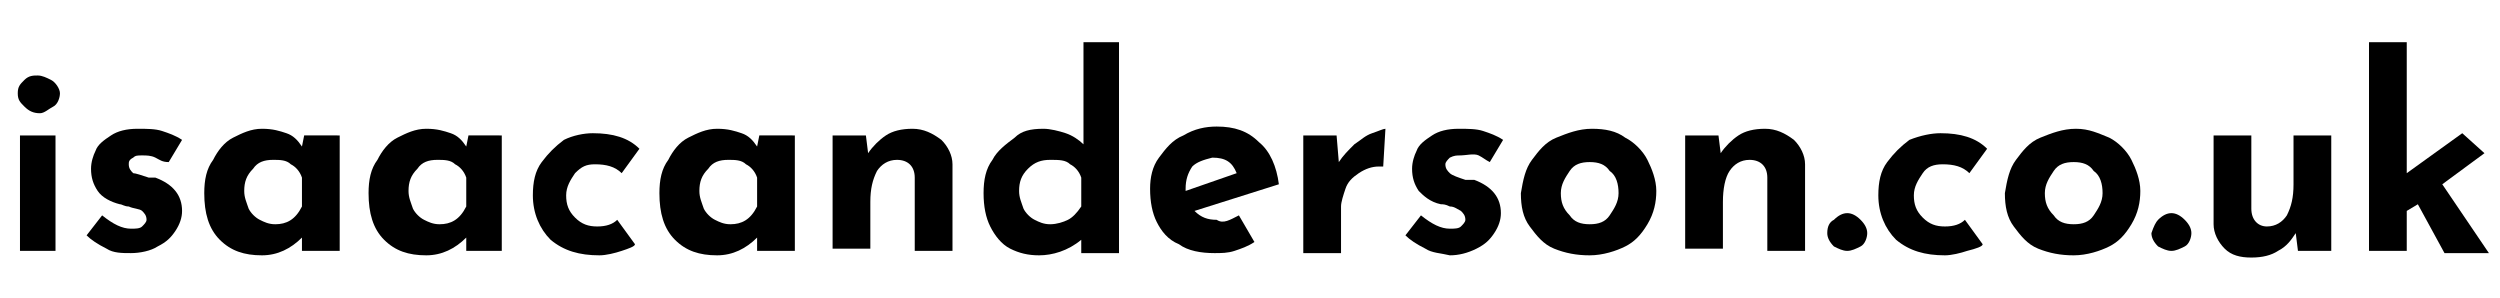 <svg xmlns="http://www.w3.org/2000/svg" viewBox="0 0 112.6 13.4"><style type="text/css">  
	.st0{fill:none;}
</style><rect y="1.9" class="st0" width="112.6" height="9.6"/><path d="M1.1 3.6c0.2-0.2 0.4-0.2 0.6-0.2 0.2 0 0.4 0.1 0.6 0.2S2.7 4 2.7 4.2 2.6 4.7 2.4 4.8 2 5.1 1.8 5.1C1.5 5.1 1.3 5 1.1 4.8S0.8 4.5 0.8 4.2 0.9 3.8 1.1 3.6zM2.5 6.1v5.2H0.9V6.1H2.5z"/><path d="M4.8 11.2c-0.4-0.2-0.7-0.4-0.9-0.6l0.7-0.9c0.5 0.4 0.9 0.6 1.3 0.6 0.2 0 0.4 0 0.5-0.1 0.1-0.1 0.2-0.2 0.2-0.3 0-0.2-0.1-0.3-0.2-0.4S6 9.4 5.8 9.3C5.6 9.3 5.5 9.2 5.4 9.2 5 9.1 4.6 8.9 4.4 8.6 4.2 8.3 4.1 8 4.1 7.6c0-0.3 0.1-0.6 0.2-0.8C4.4 6.5 4.7 6.3 5 6.1c0.3-0.2 0.7-0.3 1.2-0.3 0.4 0 0.8 0 1.1 0.1 0.3 0.1 0.6 0.2 0.9 0.4l-0.6 1C7.3 7.3 7.2 7.2 7 7.1 6.8 7 6.6 7 6.4 7 6.2 7 6.1 7 6 7.1 5.8 7.2 5.8 7.3 5.8 7.4c0 0.2 0.1 0.3 0.2 0.4C6.1 7.8 6.4 7.9 6.7 8c0 0 0.1 0 0.1 0 0.1 0 0.1 0 0.2 0 0.8 0.3 1.2 0.8 1.2 1.5 0 0.3-0.1 0.6-0.3 0.9 -0.2 0.3-0.4 0.5-0.8 0.7 -0.3 0.2-0.8 0.3-1.2 0.3C5.5 11.4 5.1 11.4 4.8 11.2z"/><path d="M15.3 6.1v5.2h-1.7v-0.6c-0.5 0.5-1.1 0.8-1.8 0.8 -0.8 0-1.4-0.2-1.9-0.7 -0.5-0.5-0.7-1.2-0.7-2.1 0-0.6 0.1-1.1 0.4-1.5 0.2-0.4 0.5-0.8 0.9-1s0.8-0.4 1.3-0.4c0.5 0 0.8 0.1 1.1 0.2 0.3 0.1 0.5 0.3 0.7 0.6l0.1-0.5H15.3zM13.6 9.3V8c-0.1-0.3-0.3-0.5-0.5-0.6 -0.2-0.2-0.5-0.2-0.8-0.2 -0.4 0-0.7 0.1-0.9 0.4 -0.3 0.3-0.4 0.6-0.4 1 0 0.3 0.1 0.5 0.2 0.8 0.1 0.2 0.3 0.4 0.5 0.5s0.4 0.2 0.7 0.2C12.9 10.1 13.3 9.9 13.6 9.3z"/><path d="M22.6 6.1v5.2H21v-0.6c-0.5 0.5-1.1 0.8-1.8 0.8 -0.8 0-1.4-0.2-1.9-0.7 -0.5-0.5-0.7-1.2-0.7-2.1 0-0.6 0.1-1.1 0.4-1.5 0.2-0.4 0.5-0.8 0.9-1s0.8-0.4 1.3-0.4c0.5 0 0.8 0.1 1.1 0.2 0.3 0.1 0.5 0.3 0.7 0.6l0.1-0.5H22.6zM21 9.3V8c-0.1-0.3-0.3-0.5-0.5-0.6 -0.2-0.2-0.5-0.2-0.8-0.2 -0.4 0-0.7 0.1-0.9 0.4 -0.3 0.3-0.4 0.6-0.4 1 0 0.3 0.1 0.5 0.2 0.8 0.1 0.2 0.3 0.4 0.5 0.5s0.4 0.2 0.7 0.2C20.3 10.1 20.7 9.9 21 9.3z"/><path d="M28 11.3c-0.3 0.1-0.7 0.2-1 0.2 -0.9 0-1.6-0.2-2.2-0.7 -0.5-0.5-0.8-1.2-0.8-2 0-0.6 0.1-1.1 0.4-1.5 0.3-0.4 0.6-0.7 1-1C25.8 6.1 26.3 6 26.7 6c0.9 0 1.6 0.2 2.1 0.7l-0.8 1.1c-0.3-0.3-0.7-0.4-1.2-0.4 -0.4 0-0.6 0.1-0.9 0.4 -0.2 0.3-0.4 0.6-0.4 1 0 0.4 0.1 0.7 0.4 1 0.3 0.3 0.6 0.4 1 0.4 0.4 0 0.7-0.1 0.9-0.3l0.8 1.1C28.6 11.1 28.3 11.2 28 11.3z"/><path d="M35.8 6.1v5.2h-1.7v-0.6c-0.5 0.5-1.1 0.8-1.8 0.8 -0.8 0-1.4-0.2-1.9-0.7 -0.5-0.5-0.7-1.2-0.7-2.1 0-0.6 0.1-1.1 0.4-1.5 0.2-0.4 0.5-0.8 0.9-1s0.8-0.4 1.3-0.4c0.5 0 0.8 0.1 1.1 0.2 0.3 0.1 0.5 0.3 0.7 0.6l0.1-0.5H35.8zM34.1 9.3V8c-0.1-0.3-0.3-0.5-0.5-0.6 -0.2-0.2-0.5-0.2-0.8-0.2 -0.4 0-0.7 0.1-0.9 0.4 -0.3 0.3-0.4 0.6-0.4 1 0 0.3 0.1 0.5 0.2 0.8 0.1 0.2 0.3 0.4 0.5 0.5s0.4 0.2 0.7 0.2C33.4 10.1 33.8 9.9 34.1 9.3z"/><path d="M42.4 6.3c0.3 0.3 0.5 0.7 0.5 1.1v3.9h-1.7V8c0-0.5-0.3-0.8-0.8-0.8 -0.4 0-0.7 0.2-0.9 0.5 -0.2 0.4-0.3 0.8-0.3 1.4v2.1h-1.7V6.1H39l0.1 0.8c0.2-0.3 0.5-0.6 0.8-0.8 0.3-0.2 0.7-0.3 1.2-0.3C41.6 5.8 42 6 42.4 6.3z"/><path d="M50.4 1.9v9.5h-1.7v-0.6c-0.6 0.5-1.3 0.7-1.9 0.7 -0.5 0-0.9-0.1-1.3-0.3 -0.4-0.2-0.7-0.6-0.9-1 -0.2-0.4-0.3-0.9-0.3-1.5 0-0.6 0.1-1.1 0.4-1.5 0.2-0.4 0.6-0.7 1-1C46 5.9 46.4 5.8 47 5.8c0.3 0 0.7 0.1 1 0.2 0.3 0.1 0.6 0.3 0.8 0.5V1.9H50.4zM48.1 9.9c0.2-0.1 0.4-0.3 0.6-0.6V8c-0.1-0.3-0.3-0.5-0.5-0.6 -0.2-0.2-0.5-0.2-0.9-0.2 -0.4 0-0.7 0.1-1 0.4 -0.3 0.3-0.4 0.6-0.4 1 0 0.3 0.1 0.5 0.2 0.8 0.1 0.2 0.3 0.4 0.5 0.5s0.4 0.2 0.7 0.2C47.6 10.1 47.9 10 48.1 9.9z"/><path d="M55.8 9.7l0.7 1.2c-0.3 0.2-0.6 0.3-0.9 0.4 -0.3 0.1-0.6 0.1-0.9 0.1 -0.6 0-1.2-0.1-1.6-0.4 -0.5-0.2-0.8-0.6-1-1 -0.2-0.4-0.3-0.9-0.3-1.5 0-0.5 0.1-1 0.4-1.4 0.3-0.4 0.6-0.8 1.1-1 0.5-0.3 1-0.4 1.5-0.4 0.8 0 1.4 0.2 1.9 0.7 0.5 0.4 0.8 1.1 0.9 1.9l-3.8 1.2c0.3 0.3 0.6 0.4 1 0.4C55.1 10.1 55.4 9.9 55.8 9.7zM53.7 7.5c-0.2 0.3-0.3 0.6-0.3 1v0.1l2.3-0.8c-0.2-0.5-0.5-0.7-1.1-0.7C54.2 7.2 53.9 7.3 53.7 7.5z"/><path d="M61 6.5c0.3-0.2 0.5-0.4 0.8-0.5 0.3-0.1 0.5-0.2 0.6-0.2l-0.1 1.7c0 0-0.1 0-0.2 0 -0.3 0-0.6 0.1-0.9 0.3 -0.3 0.2-0.5 0.4-0.6 0.7 -0.1 0.3-0.2 0.6-0.2 0.8v2.1h-1.7V6.1h1.5l0.1 1.2C60.5 7 60.7 6.8 61 6.5z"/><path d="M64.2 11.2c-0.4-0.2-0.7-0.4-0.9-0.6l0.7-0.9c0.5 0.4 0.9 0.6 1.3 0.6 0.2 0 0.4 0 0.5-0.1 0.1-0.1 0.2-0.2 0.2-0.3 0-0.2-0.1-0.3-0.2-0.4 -0.2-0.1-0.3-0.2-0.5-0.2 -0.2-0.1-0.3-0.1-0.4-0.1 -0.5-0.1-0.8-0.4-1-0.6 -0.2-0.3-0.3-0.6-0.3-1 0-0.3 0.1-0.6 0.2-0.8 0.1-0.3 0.4-0.5 0.7-0.7 0.3-0.2 0.7-0.3 1.2-0.3 0.4 0 0.8 0 1.1 0.1 0.3 0.1 0.6 0.2 0.9 0.4l-0.6 1c-0.2-0.1-0.3-0.2-0.5-0.3S66 7 65.8 7c-0.2 0-0.3 0-0.5 0.1 -0.1 0.1-0.2 0.2-0.2 0.3 0 0.2 0.1 0.3 0.2 0.4 0.1 0.1 0.4 0.2 0.7 0.3 0 0 0.1 0 0.2 0s0.1 0 0.2 0c0.8 0.3 1.2 0.8 1.2 1.5 0 0.3-0.1 0.6-0.3 0.9 -0.2 0.3-0.4 0.5-0.8 0.7s-0.8 0.3-1.2 0.3C64.9 11.4 64.5 11.4 64.2 11.2z"/><path d="M69 7.2c0.3-0.4 0.6-0.8 1.1-1s1-0.4 1.6-0.4 1.1 0.1 1.5 0.4c0.4 0.2 0.8 0.6 1 1s0.4 0.9 0.4 1.4c0 0.5-0.1 1-0.4 1.5s-0.6 0.8-1 1c-0.4 0.2-1 0.4-1.6 0.4 -0.6 0-1.1-0.1-1.6-0.3 -0.5-0.2-0.8-0.6-1.1-1 -0.3-0.4-0.4-0.9-0.4-1.5C68.6 8.1 68.7 7.6 69 7.2zM70.7 9.7c0.2 0.3 0.5 0.4 0.9 0.4 0.4 0 0.7-0.1 0.9-0.4 0.2-0.3 0.4-0.6 0.4-1 0-0.4-0.1-0.8-0.4-1 -0.2-0.3-0.5-0.4-0.9-0.4 -0.4 0-0.7 0.1-0.9 0.4 -0.2 0.3-0.4 0.6-0.4 1S70.4 9.4 70.7 9.7z"/><path d="M80.8 6.3c0.3 0.3 0.5 0.7 0.5 1.1v3.9h-1.7V8c0-0.5-0.3-0.8-0.8-0.8 -0.4 0-0.7 0.2-0.9 0.5s-0.3 0.8-0.3 1.4v2.1h-1.7V6.1h1.5l0.1 0.8c0.2-0.3 0.5-0.6 0.8-0.8 0.3-0.2 0.7-0.3 1.2-0.3C80 5.8 80.4 6 80.8 6.3z"/><path d="M82.6 9.9c0.2-0.2 0.4-0.3 0.6-0.3 0.2 0 0.4 0.1 0.6 0.3 0.2 0.2 0.3 0.4 0.3 0.6 0 0.2-0.1 0.5-0.3 0.6s-0.4 0.2-0.6 0.2c-0.2 0-0.4-0.1-0.6-0.2 -0.2-0.2-0.3-0.4-0.3-0.6C82.3 10.2 82.4 10 82.6 9.9z"/><path d="M88.6 11.3c-0.3 0.1-0.7 0.2-1 0.2 -0.9 0-1.6-0.2-2.2-0.7 -0.5-0.5-0.8-1.2-0.8-2 0-0.6 0.1-1.1 0.4-1.5 0.3-0.4 0.6-0.7 1-1C86.5 6.1 87 6 87.4 6c0.9 0 1.6 0.2 2.1 0.7l-0.8 1.1c-0.3-0.3-0.7-0.4-1.2-0.4 -0.4 0-0.7 0.1-0.9 0.4 -0.2 0.3-0.4 0.6-0.4 1 0 0.4 0.1 0.7 0.4 1 0.3 0.3 0.6 0.4 1 0.4 0.4 0 0.7-0.1 0.9-0.3l0.8 1.1C89.3 11.1 89 11.2 88.6 11.3z"/><path d="M90.8 7.2c0.3-0.4 0.6-0.8 1.1-1s1-0.4 1.6-0.4S94.5 6 95 6.2c0.4 0.2 0.8 0.6 1 1s0.4 0.9 0.4 1.4c0 0.5-0.1 1-0.4 1.5s-0.6 0.8-1 1c-0.4 0.2-1 0.4-1.6 0.4 -0.6 0-1.1-0.1-1.6-0.3 -0.5-0.2-0.8-0.6-1.1-1 -0.3-0.4-0.4-0.9-0.4-1.5C90.4 8.1 90.5 7.6 90.8 7.2zM92.5 9.7c0.2 0.3 0.5 0.4 0.9 0.4 0.4 0 0.7-0.1 0.9-0.4 0.2-0.3 0.4-0.6 0.4-1 0-0.4-0.1-0.8-0.4-1 -0.2-0.3-0.5-0.4-0.9-0.4 -0.4 0-0.7 0.1-0.9 0.4 -0.2 0.3-0.4 0.6-0.4 1S92.2 9.4 92.5 9.7z"/><path d="M97.2 9.9c0.2-0.2 0.4-0.3 0.6-0.3 0.2 0 0.4 0.1 0.6 0.3 0.2 0.2 0.3 0.4 0.3 0.6 0 0.2-0.1 0.5-0.3 0.6s-0.4 0.2-0.6 0.2c-0.2 0-0.4-0.1-0.6-0.2 -0.2-0.2-0.3-0.4-0.3-0.6C97 10.2 97.1 10 97.2 9.9z"/><path d="M105 6.1v5.2h-1.5l-0.1-0.8c-0.2 0.3-0.4 0.6-0.8 0.8 -0.3 0.2-0.7 0.3-1.2 0.3 -0.5 0-0.9-0.1-1.2-0.4 -0.3-0.3-0.5-0.7-0.5-1.1V6.1h1.7v3.3c0 0.5 0.3 0.8 0.7 0.8 0.4 0 0.7-0.2 0.9-0.5 0.2-0.4 0.3-0.8 0.3-1.4V6.1H105z"/><path d="M108.9 9.2l-0.5 0.3v1.8h-1.7V1.9h1.7v5.9l2.5-1.8 1 0.9 -1.9 1.4 2.1 3.1h-2L108.9 9.2z"/></svg>